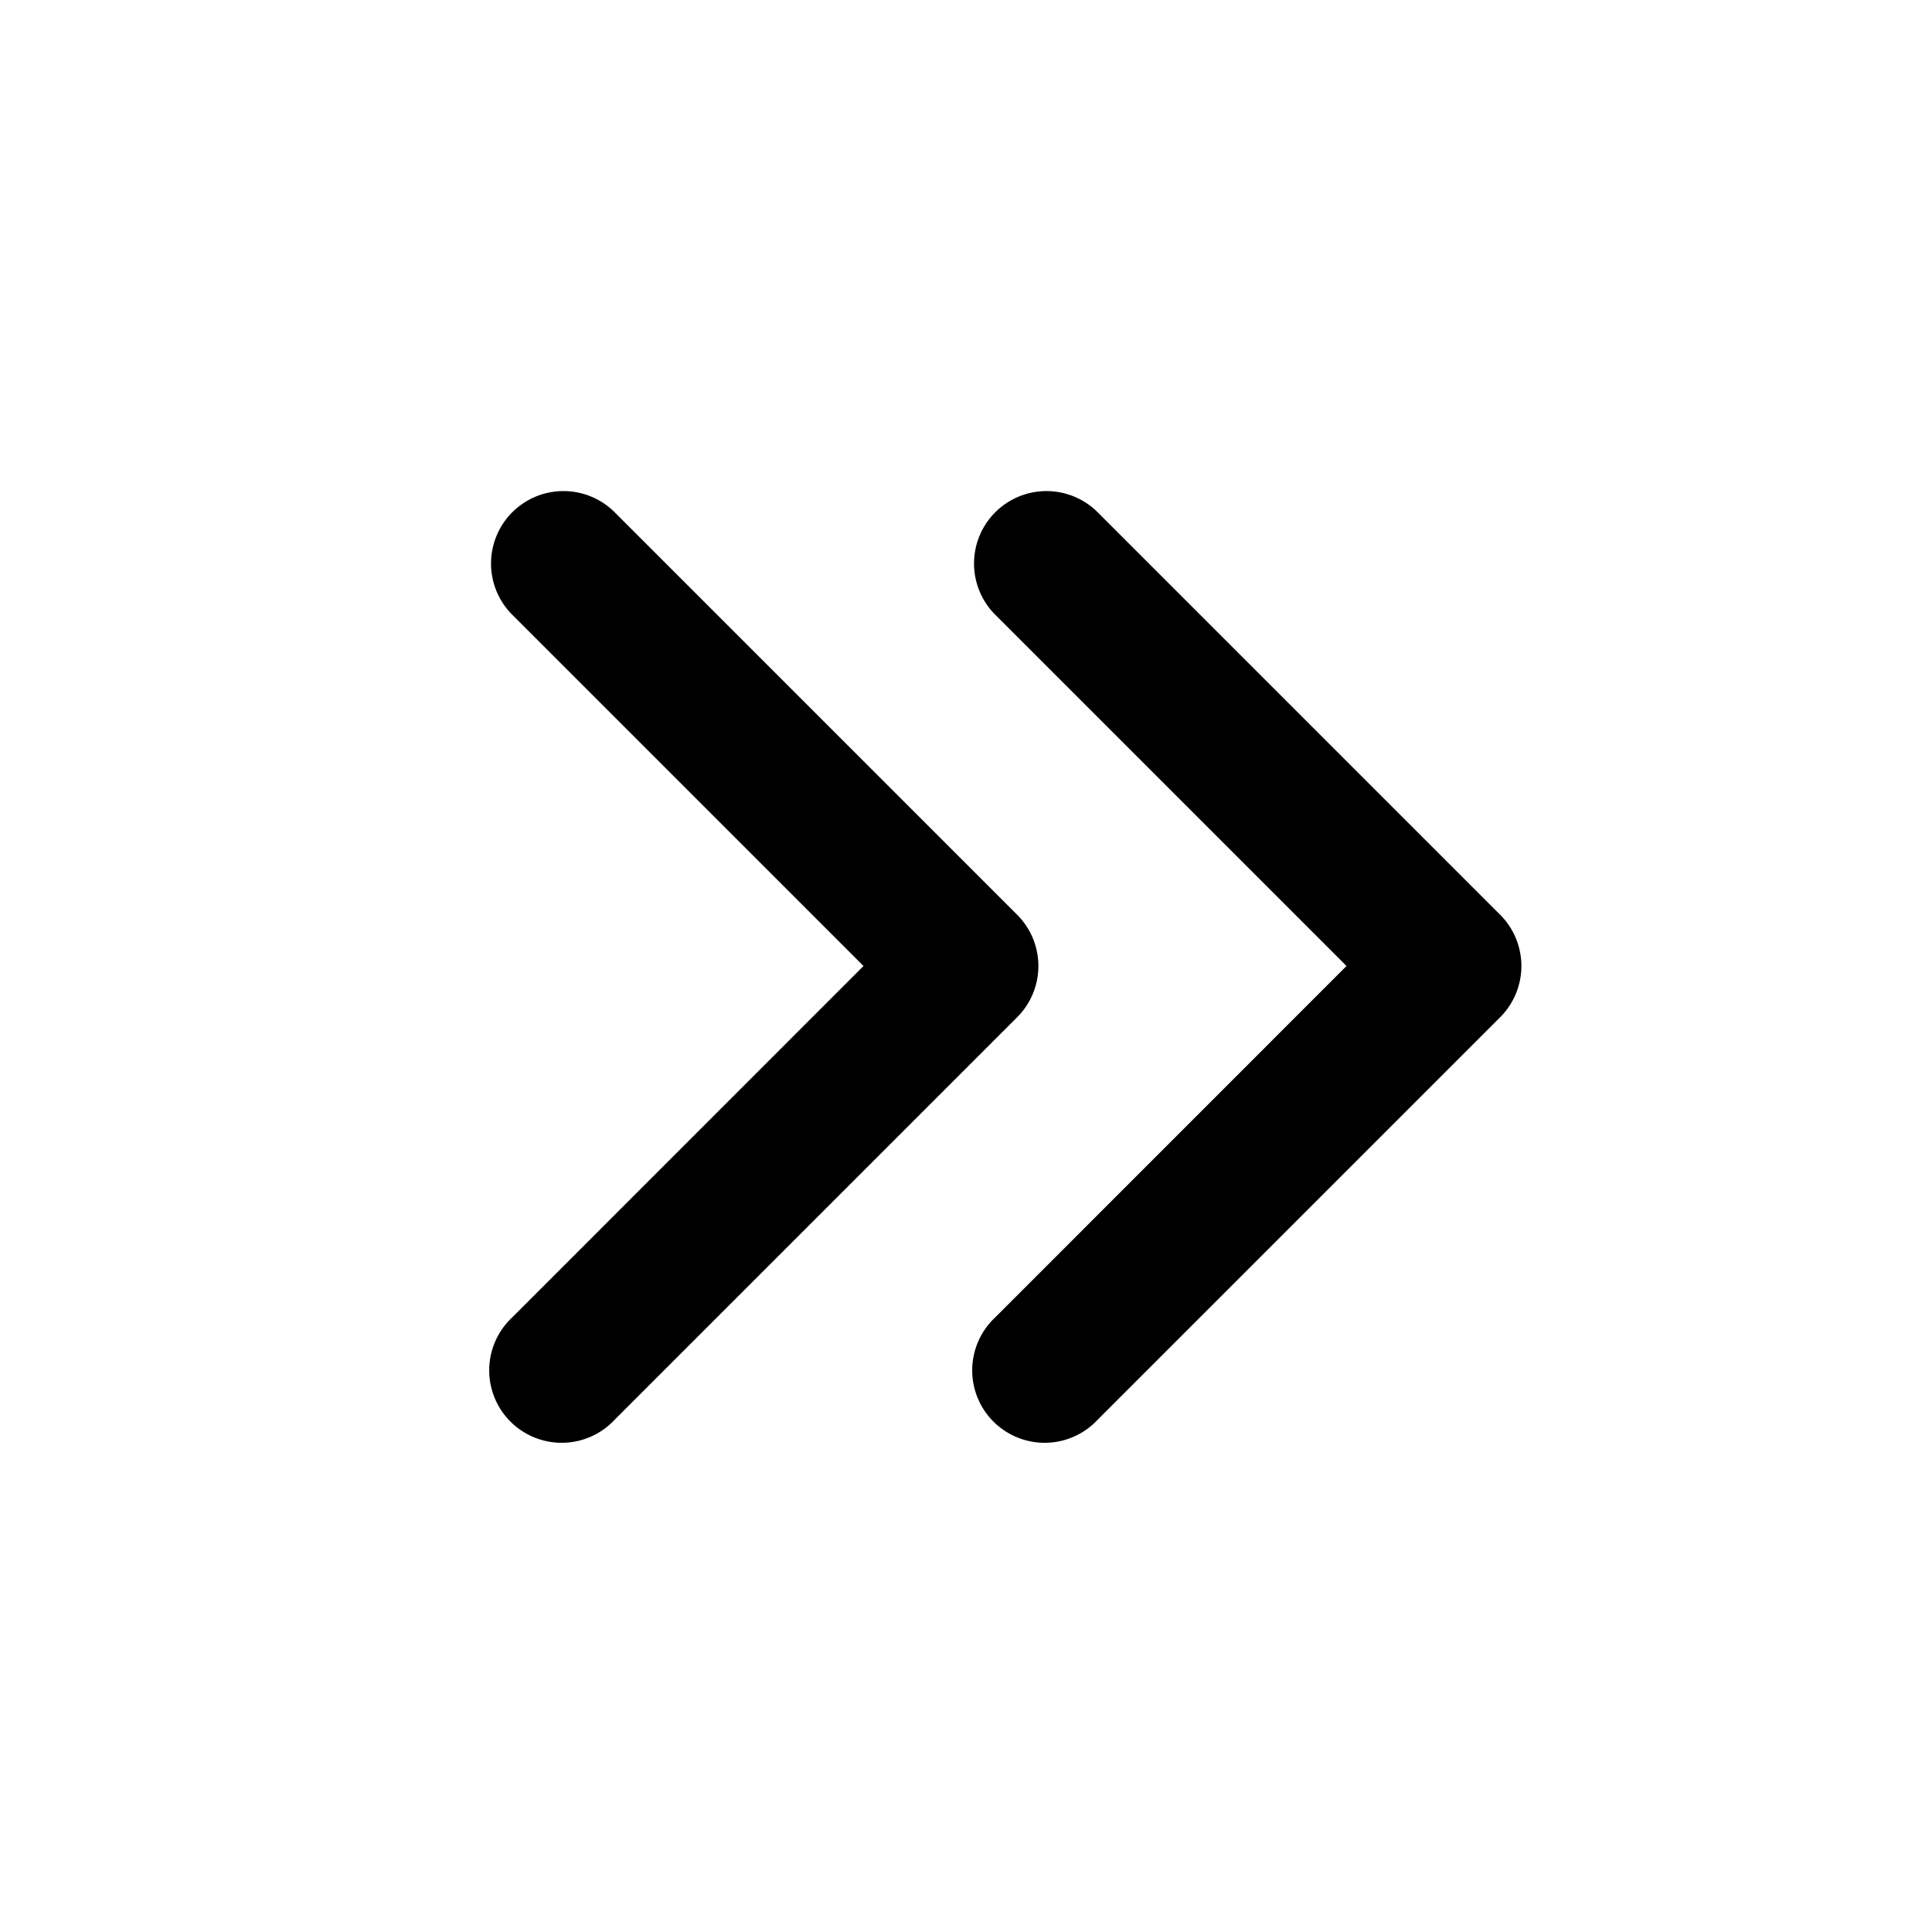 <svg xmlns="http://www.w3.org/2000/svg" viewBox="0 0 20 20">
<path
        fill-rule="evenodd"
        d="M5.303 5.303a.75.75 0 0 1 1.06 0L10.53 9.47a.75.75 0 0 1 0 1.06l-4.167 4.167a.75.75 0 1 1-1.06-1.06L8.939 10 5.303 6.364a.75.75 0 0 1 0-1.061Zm5 0a.75.75 0 0 1 1.06 0L15.53 9.47a.75.75 0 0 1 0 1.06l-4.167 4.167a.75.75 0 1 1-1.06-1.06L13.939 10l-3.636-3.636a.75.75 0 0 1 0-1.061Z"
        clip-rule="evenodd"
      />
</svg>